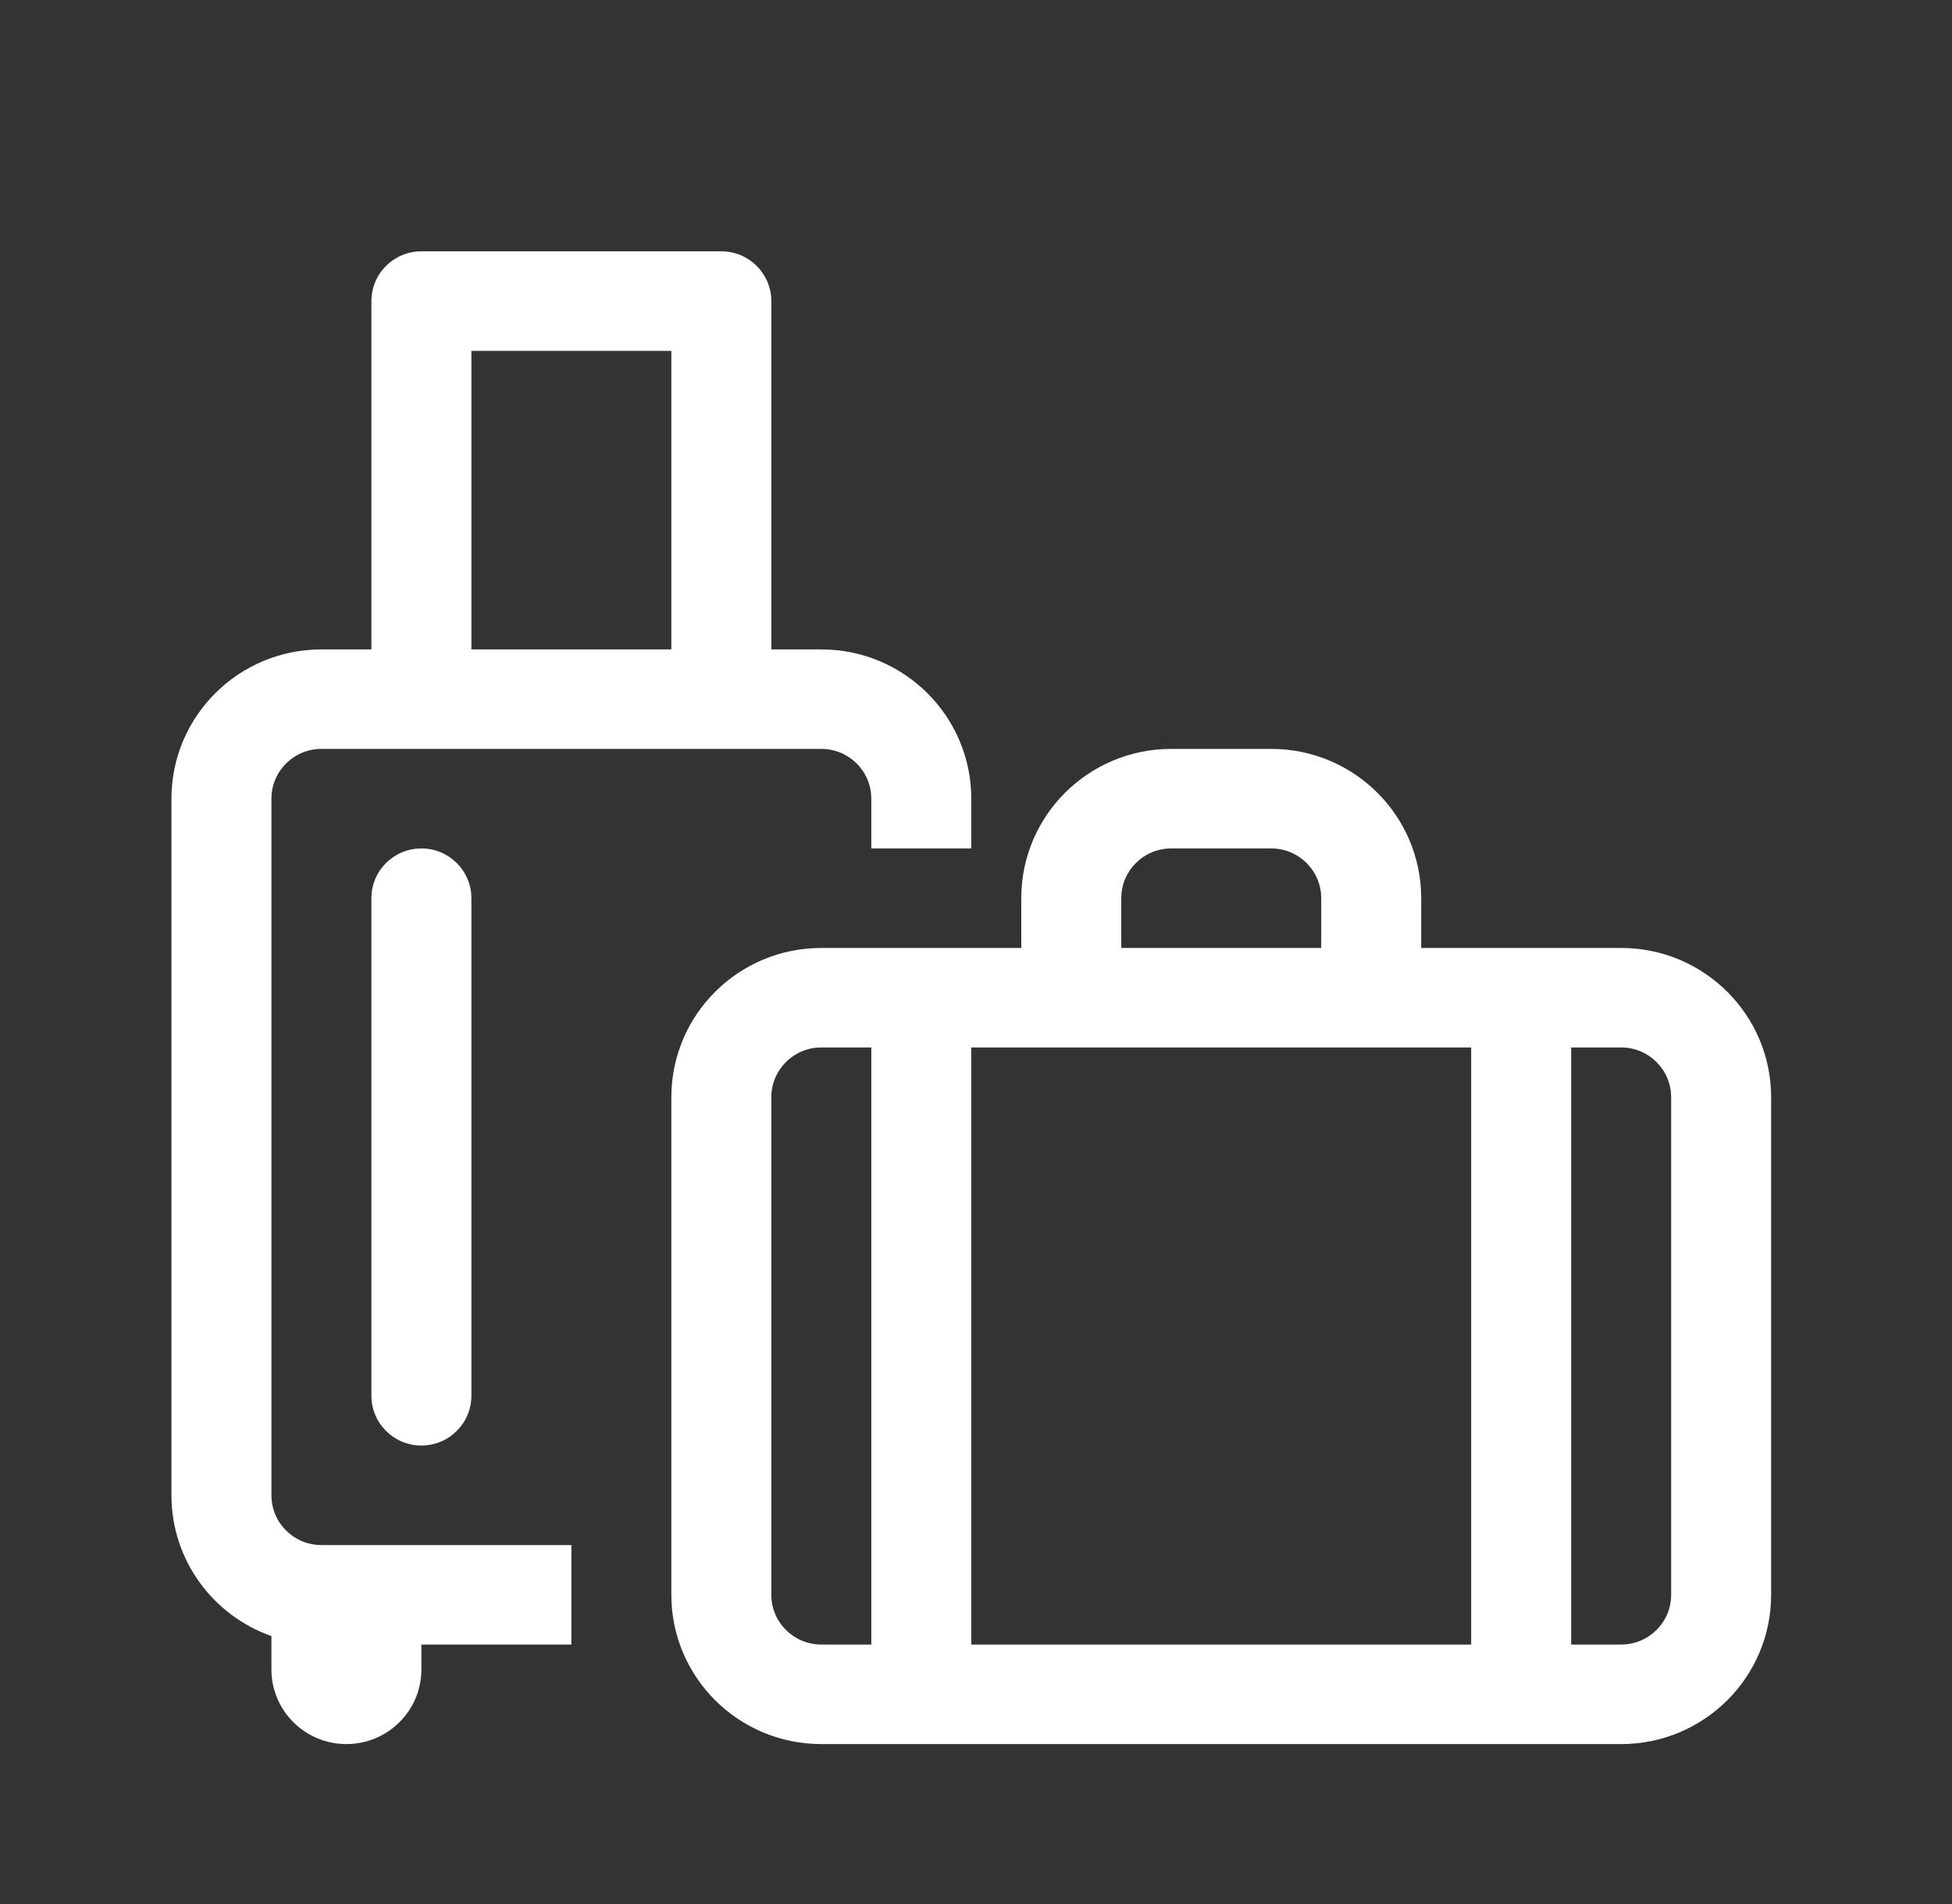 <svg width="41" height="40" viewBox="0 0 41 40" fill="none" xmlns="http://www.w3.org/2000/svg">
<rect x="0" y="0" width="41" height="40" fill="#333333" stroke="none"/>
<path d="M8.851 5.28C8.271 5.28 7.801 5.748 7.801 6.325V13.643H6.751C5.011 13.643 3.601 15.047 3.601 16.779V31.413C3.601 32.779 4.477 33.94 5.701 34.371V35.072C5.701 35.938 6.406 36.64 7.276 36.64C8.145 36.64 8.851 35.938 8.851 35.072V34.549H12.001V32.459H6.751C6.171 32.459 5.701 31.991 5.701 31.413V16.779C5.701 16.201 6.171 15.733 6.751 15.733H17.251C17.831 15.733 18.301 16.201 18.301 16.779V17.824H20.401V16.779C20.401 15.047 18.99 13.643 17.251 13.643H16.201V6.325C16.201 5.748 15.73 5.28 15.151 5.28H8.851ZM14.101 13.643H9.901V7.371H14.101V13.643Z" fill="white"/>
<path d="M9.901 18.869C9.901 18.292 9.43 17.824 8.851 17.824C8.271 17.824 7.801 18.292 7.801 18.869V29.323C7.801 29.9 8.271 30.368 8.851 30.368C9.43 30.368 9.901 29.9 9.901 29.323V18.869Z" fill="white"/>
<path d="M26.701 15.733C28.44 15.733 29.851 17.137 29.851 18.869V19.915H34.051C35.79 19.915 37.201 21.319 37.201 23.051V33.504C37.201 35.236 35.79 36.64 34.051 36.64L17.251 36.64C15.511 36.64 14.101 35.236 14.101 33.504V23.051C14.101 21.319 15.511 19.915 17.251 19.915H21.451V18.869C21.451 17.137 22.861 15.733 24.601 15.733H26.701ZM23.551 18.869V19.915H27.751V18.869C27.751 18.292 27.28 17.824 26.701 17.824H24.601C24.021 17.824 23.551 18.292 23.551 18.869ZM16.201 23.051V33.504C16.201 34.081 16.671 34.549 17.251 34.549L18.301 34.549V22.005H17.251C16.671 22.005 16.201 22.473 16.201 23.051ZM30.901 34.549V22.005H20.401V34.549L30.901 34.549ZM34.051 34.549C34.63 34.549 35.101 34.081 35.101 33.504V23.051C35.101 22.473 34.63 22.005 34.051 22.005H33.001V34.549L34.051 34.549Z" fill="white"/>
</svg>
